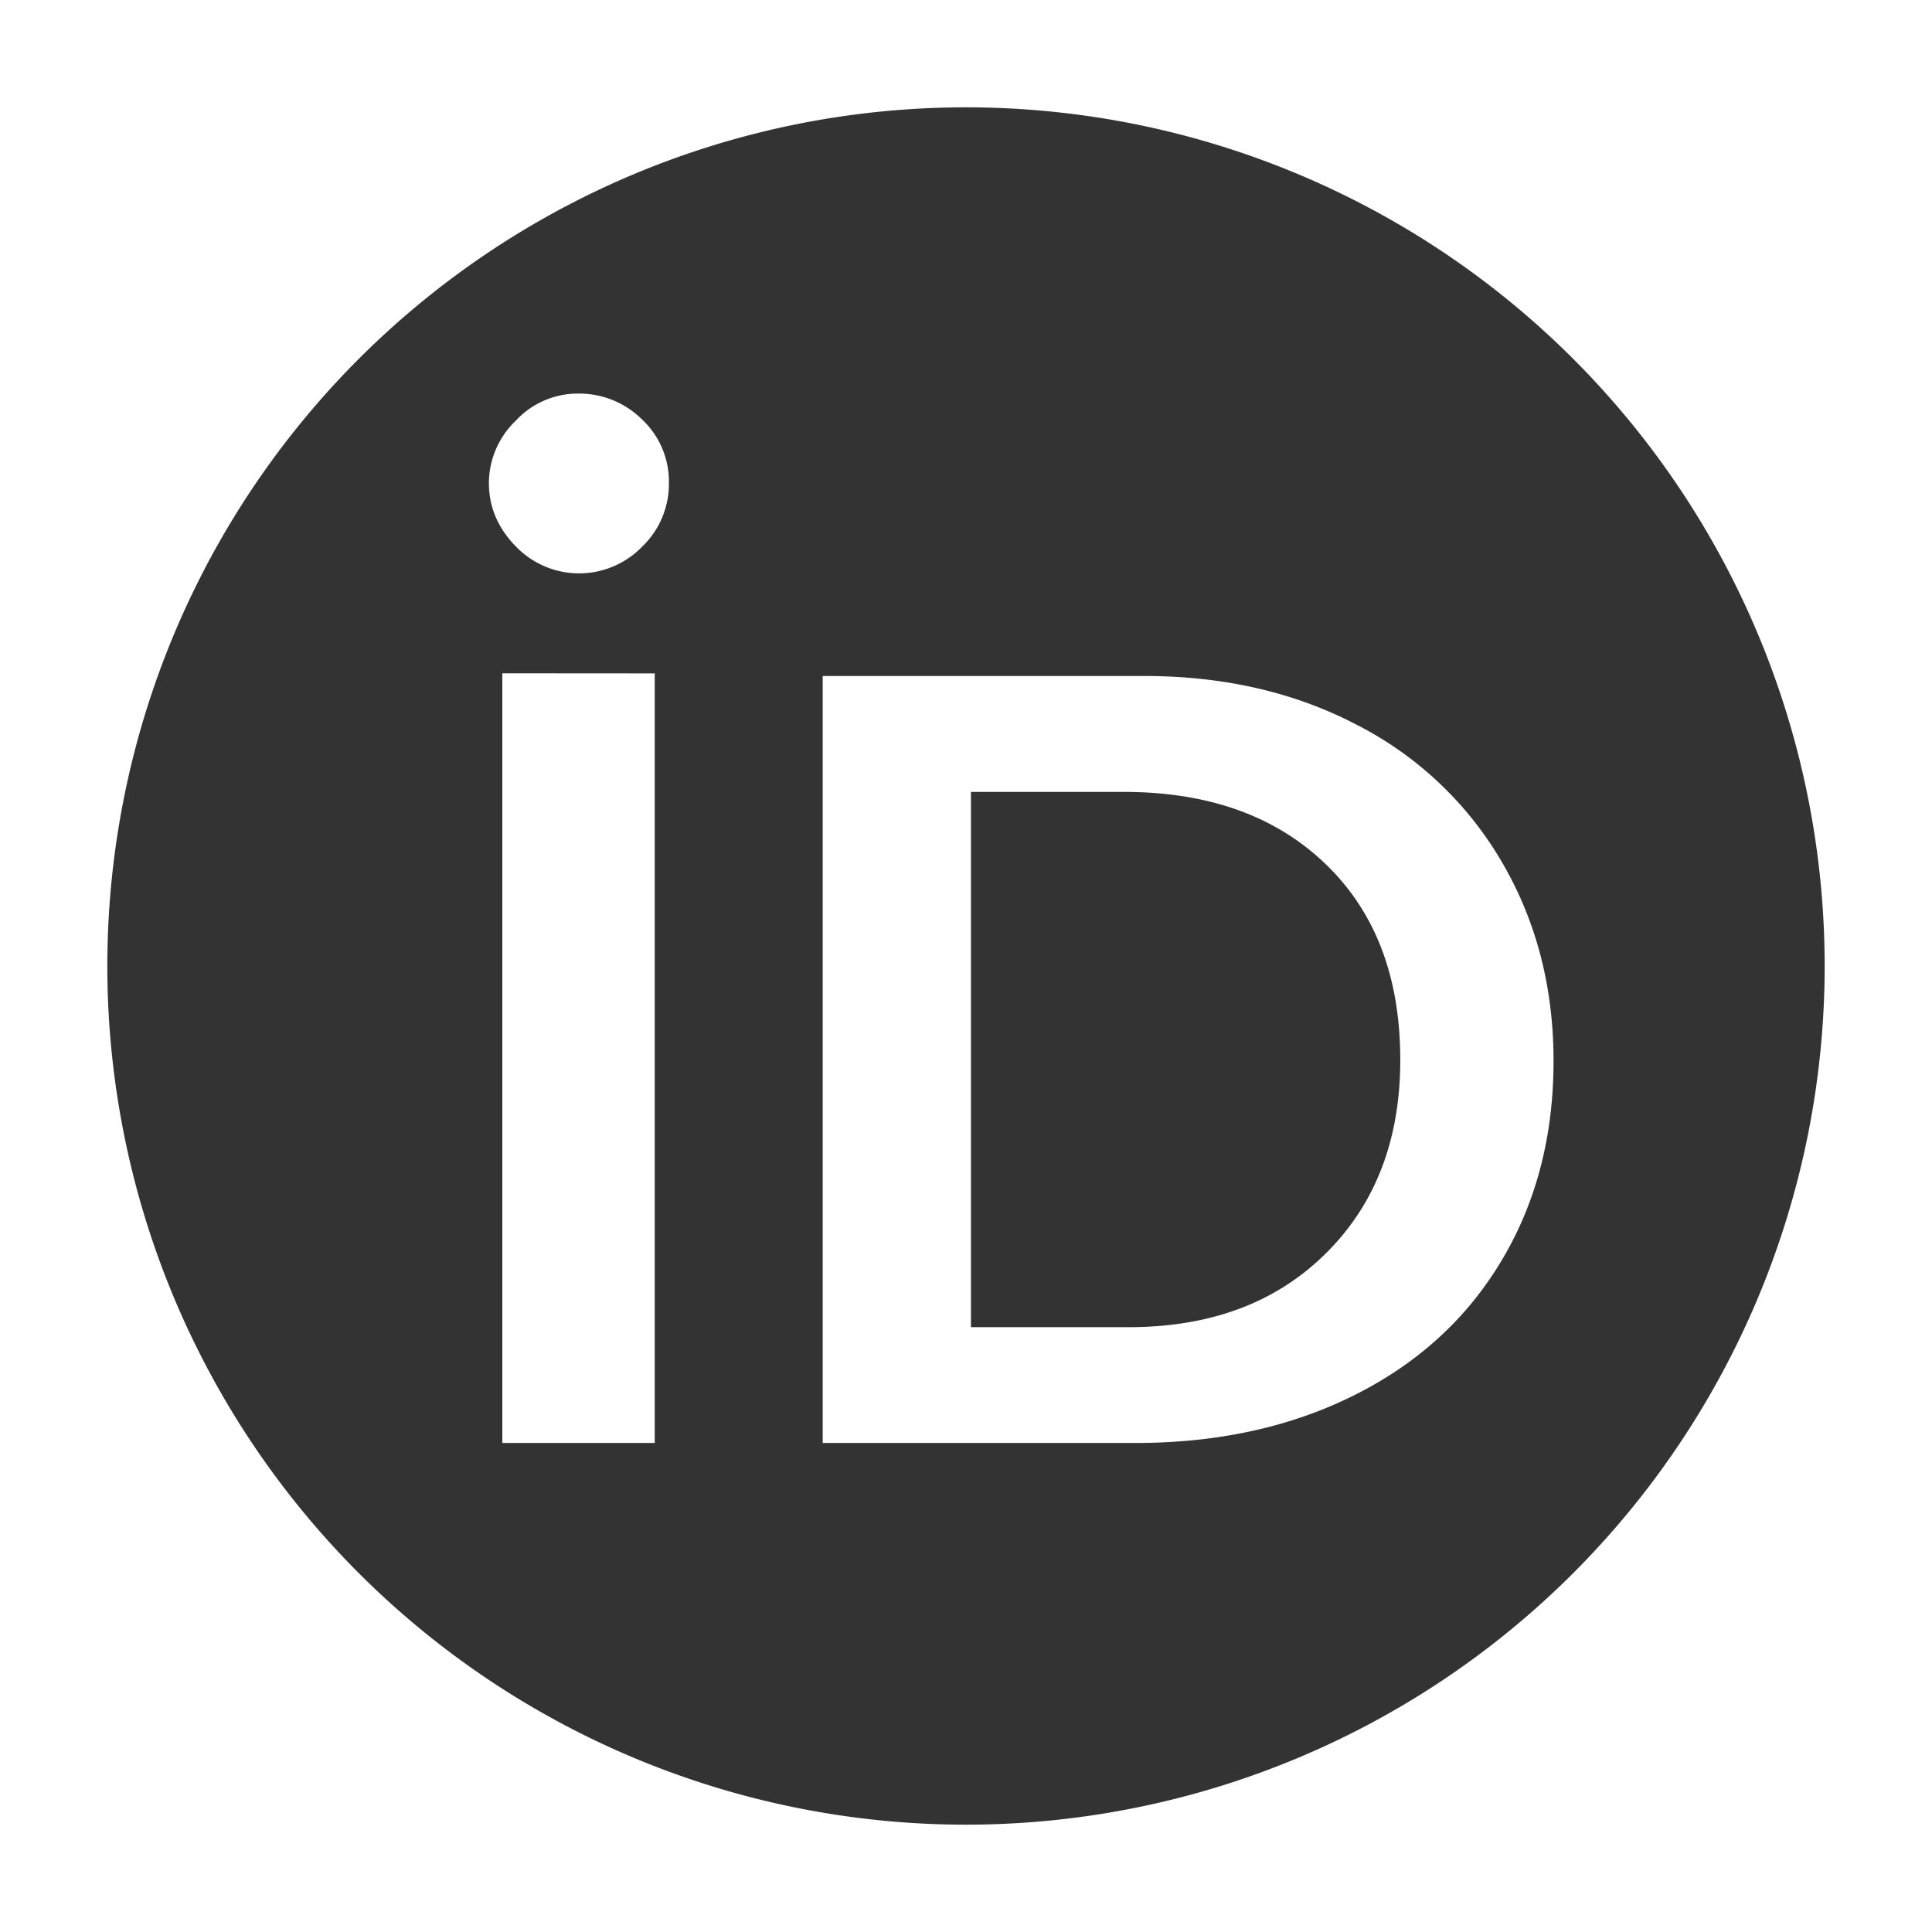 <svg height="18" width="18" xmlns="http://www.w3.org/2000/svg"><path d="M9 17A8 8 0 119 1a8 8 0 010 16zM5.982 3.908a.832.832 0 00-.6-.241.786.786 0 00-.577.253.805.805 0 00-.25.58c0 .224.084.42.25.59a.818.818 0 001.177.004.81.81 0 00.25-.593.793.793 0 00-.25-.593zM4.68 6.273v7.171H6.1v-7.17zm5.978.025H7.665v7.146h2.91c.768 0 1.448-.148 2.042-.445s1.051-.715 1.373-1.255c.323-.54.484-1.16.484-1.86 0-.685-.16-1.303-.481-1.852a3.301 3.301 0 00-1.35-1.278c-.58-.304-1.242-.456-1.985-.456zm-.144 6.067H9.046V7.378h1.422c.788 0 1.415.223 1.88.67.466.447.698 1.055.698 1.826 0 .743-.23 1.344-.693 1.803-.462.459-1.075.688-1.839.688z" fill="#333" fill-rule="evenodd"/></svg>